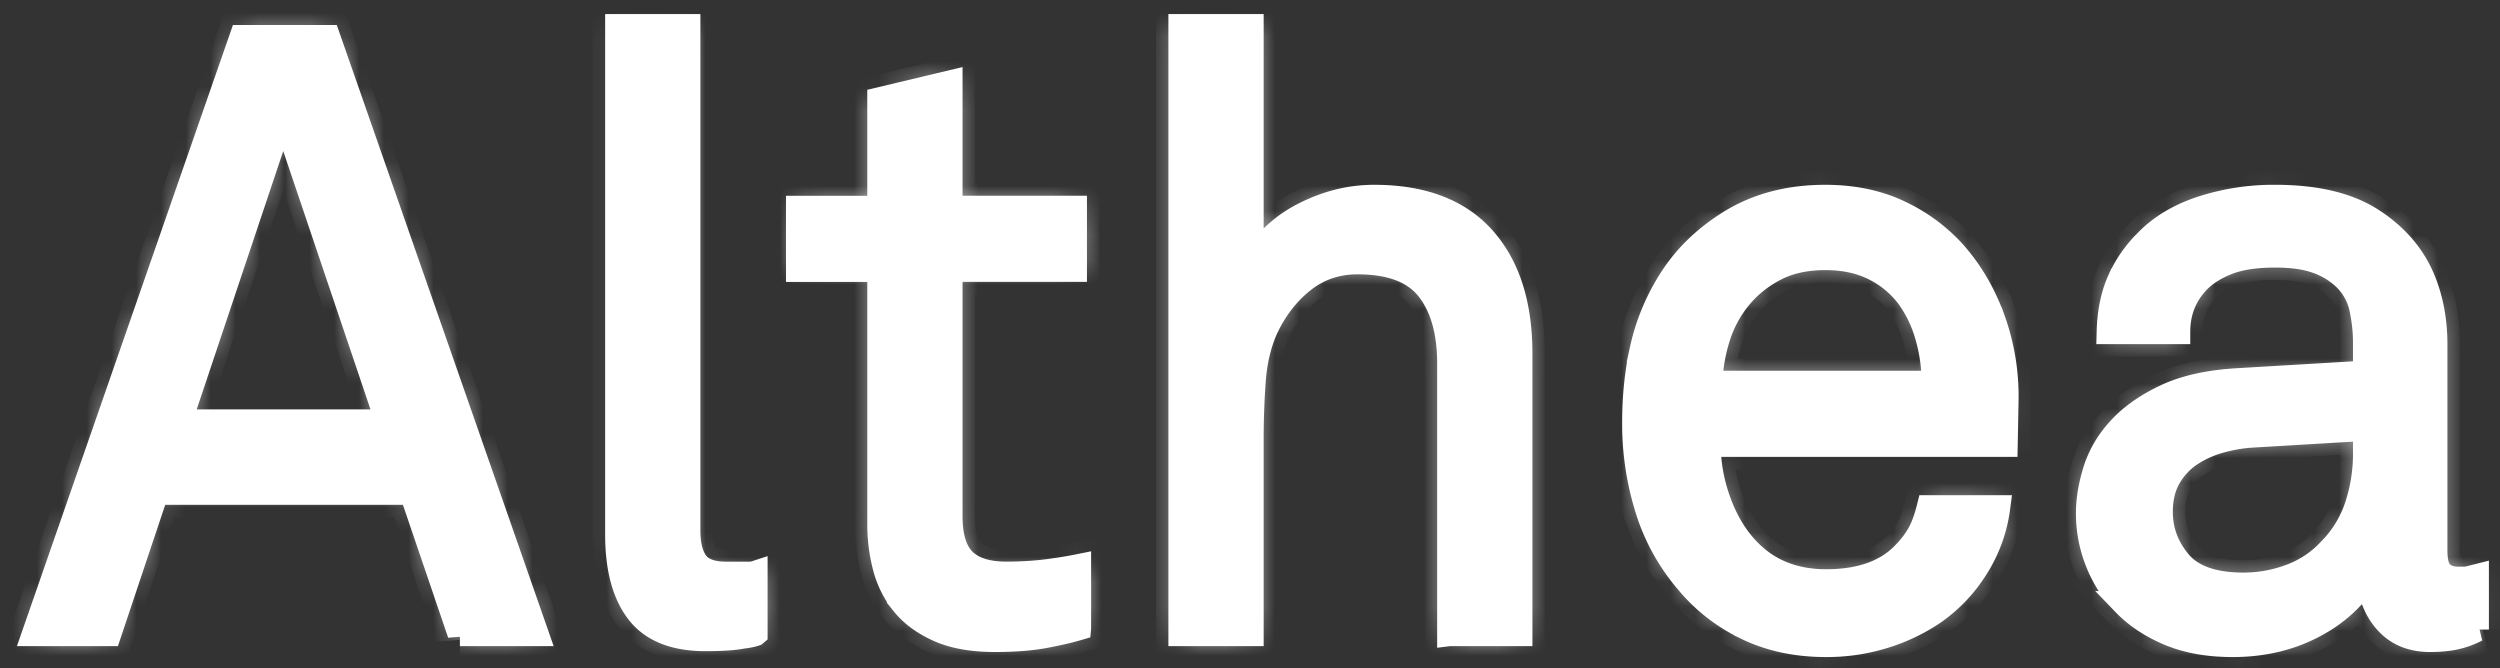 <svg width="101" height="27" fill="none" xmlns="http://www.w3.org/2000/svg"><rect width="100%" height="100%" fill="#333333" stroke="none"/><mask id="a" fill="#fff"><path d="M11.441 4.534L7.252 17.04h8.412L11.441 4.534zm7.139 21.07l-1.944-5.71H6.314l-1.91 5.71H1.387L9.766 1.51h3.485l8.412 24.093H18.58zm11.93 0c-.133.045-.3.079-.502.101-.335.068-.838.102-1.508.102-1.251 0-2.156-.362-2.715-1.087-.558-.725-.837-1.767-.837-3.127V1.068h2.848v20.355c0 .59.112 1.031.335 1.326.224.294.626.442 1.207.442h.938c.09 0 .168-.012.235-.034v2.446zm13.071-.238c-.38.113-.843.22-1.39.322-.548.102-1.213.153-1.995.153-.916 0-1.675-.136-2.279-.408-.603-.271-1.078-.622-1.424-1.053a3.906 3.906 0 0 1-.737-1.478 6.753 6.753 0 0 1-.218-1.716V10.889h-3.284v-2.48h3.284V4.023l2.849-.68v5.064h5.026v2.48h-5.026v9.958c0 .838.184 1.438.552 1.8.37.363.944.545 1.726.545.313 0 .637-.012.972-.034.335-.023.648-.057.939-.102a15.5 15.5 0 0 0 1.005-.17v2.48zm14.98.237V14.695c0-1.291-.284-2.3-.854-3.024-.57-.726-1.525-1.088-2.865-1.088-.827 0-1.553.244-2.179.73-.625.488-1.128 1.128-1.508 1.92-.29.635-.464 1.36-.52 2.176a32.587 32.587 0 0 0-.083 2.208v7.986h-2.849V1.068h2.849v9.617a5.095 5.095 0 0 1 2.145-2.022c.916-.464 1.854-.697 2.815-.697 1.944 0 3.413.555 4.407 1.666.994 1.11 1.491 2.662 1.491 4.655v11.316h-2.848zm19.573-10.126c0-.657-.09-1.292-.269-1.904a5.032 5.032 0 0 0-.77-1.597 3.89 3.89 0 0 0-1.374-1.138c-.559-.283-1.218-.425-1.978-.425-.782 0-1.457.147-2.027.442-.57.294-1.05.68-1.441 1.155a4.794 4.794 0 0 0-.872 1.614c-.19.6-.296 1.218-.318 1.853h9.049zm2.882 2.48H69.018c0 .793.145 1.58.436 2.362.29.782.692 1.433 1.206 1.954.804.816 1.843 1.224 3.117 1.224 1.385 0 2.435-.374 3.15-1.122.246-.25.447-.51.603-.782.157-.271.29-.634.403-1.087h2.781a5.926 5.926 0 0 1-.871 2.413 6.177 6.177 0 0 1-1.743 1.835 7.5 7.5 0 0 1-2.01.951 7.83 7.83 0 0 1-2.313.34c-1.207 0-2.285-.232-3.234-.696a7.055 7.055 0 0 1-2.397-1.887 8.243 8.243 0 0 1-1.591-2.905 11.521 11.521 0 0 1-.52-3.483c0-1.042.1-2.022.302-2.94a8.634 8.634 0 0 1 1.005-2.566c.603-1.042 1.453-1.902 2.547-2.582 1.095-.68 2.38-1.02 3.854-1.02 1.095 0 2.073.199 2.933.595.86.397 1.603.935 2.228 1.614.693.77 1.23 1.682 1.61 2.736a9.164 9.164 0 0 1 .535 3.313l-.033 1.733zm14.545-.645l-4.558.271c-.425.023-.86.097-1.307.221a4.195 4.195 0 0 0-1.207.544c-.357.238-.648.55-.871.935-.223.385-.335.85-.335 1.393 0 .77.257 1.456.77 2.056.514.6 1.375.9 2.581.9.648 0 1.28-.113 1.894-.34a4.101 4.101 0 0 0 1.592-1.053 4.567 4.567 0 0 0 1.106-1.801c.223-.68.335-1.382.335-2.107v-1.02zm4.491 8.121a3.494 3.494 0 0 1-.905.323c-.29.057-.615.085-.972.085-.76 0-1.358-.255-1.793-.764-.436-.51-.654-1.127-.654-1.852h-.067c-.491.86-1.223 1.546-2.195 2.056-.972.51-2.061.764-3.267.764-.984 0-1.838-.153-2.564-.459-.726-.305-1.33-.707-1.81-1.206a5.064 5.064 0 0 1-1.09-1.7 5.32 5.32 0 0 1-.368-1.936c0-.544.095-1.122.285-1.733.19-.612.52-1.173.989-1.682.469-.51 1.089-.946 1.86-1.309.77-.362 1.737-.577 2.899-.645l5.16-.306V13.81c0-.43-.05-.883-.15-1.359a2.4 2.4 0 0 0-.72-1.257 3.144 3.144 0 0 0-1.09-.646c-.435-.159-1-.238-1.692-.238-.782 0-1.419.097-1.91.289-.492.193-.883.436-1.174.73-.558.567-.837 1.258-.837 2.074h-2.782c.022-.793.162-1.479.419-2.056A5.186 5.186 0 0 1 86.68 9.8c.58-.611 1.334-1.07 2.262-1.376a9.409 9.409 0 0 1 2.966-.459c1.653 0 2.96.312 3.92.935.962.623 1.643 1.41 2.045 2.362.335.793.503 1.676.503 2.65v8.326c0 .453.084.76.251.918.168.158.397.238.687.238h.235c.09 0 .167-.012.234-.034l.269-.068v2.14z"/></mask><path d="M11.441 4.534L7.252 17.04h8.412L11.441 4.534zm7.139 21.07l-1.944-5.71H6.314l-1.91 5.71H1.387L9.766 1.51h3.485l8.412 24.093H18.58zm11.93 0c-.133.045-.3.079-.502.101-.335.068-.838.102-1.508.102-1.251 0-2.156-.362-2.715-1.087-.558-.725-.837-1.767-.837-3.127V1.068h2.848v20.355c0 .59.112 1.031.335 1.326.224.294.626.442 1.207.442h.938c.09 0 .168-.012.235-.034v2.446zm13.071-.238c-.38.113-.843.22-1.39.322-.548.102-1.213.153-1.995.153-.916 0-1.675-.136-2.279-.408-.603-.271-1.078-.622-1.424-1.053a3.906 3.906 0 0 1-.737-1.478 6.753 6.753 0 0 1-.218-1.716V10.889h-3.284v-2.48h3.284V4.023l2.849-.68v5.064h5.026v2.48h-5.026v9.958c0 .838.184 1.438.552 1.8.37.363.944.545 1.726.545.313 0 .637-.012.972-.034.335-.023.648-.057.939-.102a15.5 15.5 0 0 0 1.005-.17v2.48zm14.98.237V14.695c0-1.291-.284-2.3-.854-3.024-.57-.726-1.525-1.088-2.865-1.088-.827 0-1.553.244-2.179.73-.625.488-1.128 1.128-1.508 1.92-.29.635-.464 1.36-.52 2.176a32.587 32.587 0 0 0-.083 2.208v7.986h-2.849V1.068h2.849v9.617a5.095 5.095 0 0 1 2.145-2.022c.916-.464 1.854-.697 2.815-.697 1.944 0 3.413.555 4.407 1.666.994 1.11 1.491 2.662 1.491 4.655v11.316h-2.848zm19.573-10.126c0-.657-.09-1.292-.269-1.904a5.032 5.032 0 0 0-.77-1.597 3.89 3.89 0 0 0-1.374-1.138c-.559-.283-1.218-.425-1.978-.425-.782 0-1.457.147-2.027.442-.57.294-1.05.68-1.441 1.155a4.794 4.794 0 0 0-.872 1.614c-.19.6-.296 1.218-.318 1.853h9.049zm2.882 2.48H69.018c0 .793.145 1.58.436 2.362.29.782.692 1.433 1.206 1.954.804.816 1.843 1.224 3.117 1.224 1.385 0 2.435-.374 3.15-1.122.246-.25.447-.51.603-.782.157-.271.29-.634.403-1.087h2.781a5.926 5.926 0 0 1-.871 2.413 6.177 6.177 0 0 1-1.743 1.835 7.5 7.5 0 0 1-2.01.951 7.83 7.83 0 0 1-2.313.34c-1.207 0-2.285-.232-3.234-.696a7.055 7.055 0 0 1-2.397-1.887 8.243 8.243 0 0 1-1.591-2.905 11.521 11.521 0 0 1-.52-3.483c0-1.042.1-2.022.302-2.94a8.634 8.634 0 0 1 1.005-2.566c.603-1.042 1.453-1.902 2.547-2.582 1.095-.68 2.38-1.02 3.854-1.02 1.095 0 2.073.199 2.933.595.86.397 1.603.935 2.228 1.614.693.77 1.23 1.682 1.61 2.736a9.164 9.164 0 0 1 .535 3.313l-.033 1.733zm14.545-.645l-4.558.271c-.425.023-.86.097-1.307.221a4.195 4.195 0 0 0-1.207.544c-.357.238-.648.55-.871.935-.223.385-.335.85-.335 1.393 0 .77.257 1.456.77 2.056.514.6 1.375.9 2.581.9.648 0 1.28-.113 1.894-.34a4.101 4.101 0 0 0 1.592-1.053 4.567 4.567 0 0 0 1.106-1.801c.223-.68.335-1.382.335-2.107v-1.02zm4.491 8.121a3.494 3.494 0 0 1-.905.323c-.29.057-.615.085-.972.085-.76 0-1.358-.255-1.793-.764-.436-.51-.654-1.127-.654-1.852h-.067c-.491.86-1.223 1.546-2.195 2.056-.972.51-2.061.764-3.267.764-.984 0-1.838-.153-2.564-.459-.726-.305-1.33-.707-1.81-1.206a5.064 5.064 0 0 1-1.09-1.7 5.32 5.32 0 0 1-.368-1.936c0-.544.095-1.122.285-1.733.19-.612.52-1.173.989-1.682.469-.51 1.089-.946 1.86-1.309.77-.362 1.737-.577 2.899-.645l5.16-.306V13.81c0-.43-.05-.883-.15-1.359a2.4 2.4 0 0 0-.72-1.257 3.144 3.144 0 0 0-1.09-.646c-.435-.159-1-.238-1.692-.238-.782 0-1.419.097-1.91.289-.492.193-.883.436-1.174.73-.558.567-.837 1.258-.837 2.074h-2.782c.022-.793.162-1.479.419-2.056A5.186 5.186 0 0 1 86.68 9.8c.58-.611 1.334-1.07 2.262-1.376a9.409 9.409 0 0 1 2.966-.459c1.653 0 2.96.312 3.92.935.962.623 1.643 1.41 2.045 2.362.335.793.503 1.676.503 2.65v8.326c0 .453.084.76.251.918.168.158.397.238.687.238h.235c.09 0 .167-.012.234-.034l.269-.068v2.14z" fill="#fff" stroke="#fff" stroke-width="2" mask="url(#a)"/><path d="M11.441 4.534L7.252 17.04h8.412L11.441 4.534zm7.139 21.07l-1.944-5.71H6.314l-1.91 5.71H1.387L9.766 1.51h3.485l8.412 24.093H18.58zm11.93 0c-.133.045-.3.079-.502.101-.335.068-.838.102-1.508.102-1.251 0-2.156-.362-2.715-1.087-.558-.725-.837-1.767-.837-3.127V1.068h2.848v20.355c0 .59.112 1.031.335 1.326.224.294.626.442 1.207.442h.938c.09 0 .168-.012.235-.034v2.446zm13.071-.238c-.38.113-.843.22-1.39.322-.548.102-1.213.153-1.995.153-.916 0-1.675-.136-2.279-.408-.603-.271-1.078-.622-1.424-1.053a3.906 3.906 0 0 1-.737-1.478 6.753 6.753 0 0 1-.218-1.716V10.889h-3.284v-2.48h3.284V4.023l2.849-.68v5.064h5.026v2.48h-5.026v9.958c0 .838.184 1.438.552 1.8.37.363.944.545 1.726.545.313 0 .637-.012.972-.034.335-.023.648-.057.939-.102a15.5 15.5 0 0 0 1.005-.17v2.48zm14.98.237V14.695c0-1.291-.284-2.3-.854-3.024-.57-.726-1.525-1.088-2.865-1.088-.827 0-1.553.244-2.179.73-.625.488-1.128 1.128-1.508 1.92-.29.635-.464 1.36-.52 2.176a32.587 32.587 0 0 0-.083 2.208v7.986h-2.849V1.068h2.849v9.617a5.095 5.095 0 0 1 2.145-2.022c.916-.464 1.854-.697 2.815-.697 1.944 0 3.413.555 4.407 1.666.994 1.11 1.491 2.662 1.491 4.655v11.316h-2.848zm19.573-10.126c0-.657-.09-1.292-.269-1.904a5.032 5.032 0 0 0-.77-1.597 3.89 3.89 0 0 0-1.374-1.138c-.559-.283-1.218-.425-1.978-.425-.782 0-1.457.147-2.027.442-.57.294-1.05.68-1.441 1.155a4.794 4.794 0 0 0-.872 1.614c-.19.6-.296 1.218-.318 1.853h9.049zm2.882 2.48H69.018c0 .793.145 1.58.436 2.362.29.782.692 1.433 1.206 1.954.804.816 1.843 1.224 3.117 1.224 1.385 0 2.435-.374 3.15-1.122.246-.25.447-.51.603-.782.157-.271.29-.634.403-1.087h2.781a5.926 5.926 0 0 1-.871 2.413 6.177 6.177 0 0 1-1.743 1.835 7.5 7.5 0 0 1-2.01.951 7.83 7.83 0 0 1-2.313.34c-1.207 0-2.285-.232-3.234-.696a7.055 7.055 0 0 1-2.397-1.887 8.243 8.243 0 0 1-1.591-2.905 11.521 11.521 0 0 1-.52-3.483c0-1.042.1-2.022.302-2.94a8.634 8.634 0 0 1 1.005-2.566c.603-1.042 1.453-1.902 2.547-2.582 1.095-.68 2.38-1.02 3.854-1.02 1.095 0 2.073.199 2.933.595.86.397 1.603.935 2.228 1.614.693.77 1.23 1.682 1.61 2.736a9.164 9.164 0 0 1 .535 3.313l-.033 1.733zm14.545-.645l-4.558.271c-.425.023-.86.097-1.307.221a4.195 4.195 0 0 0-1.207.544c-.357.238-.648.55-.871.935-.223.385-.335.85-.335 1.393 0 .77.257 1.456.77 2.056.514.6 1.375.9 2.581.9.648 0 1.28-.113 1.894-.34a4.101 4.101 0 0 0 1.592-1.053 4.567 4.567 0 0 0 1.106-1.801c.223-.68.335-1.382.335-2.107v-1.02zm4.491 8.121a3.494 3.494 0 0 1-.905.323c-.29.057-.615.085-.972.085-.76 0-1.358-.255-1.793-.764-.436-.51-.654-1.127-.654-1.852h-.067c-.491.86-1.223 1.546-2.195 2.056-.972.51-2.061.764-3.267.764-.984 0-1.838-.153-2.564-.459-.726-.305-1.33-.707-1.81-1.206a5.064 5.064 0 0 1-1.09-1.7 5.32 5.32 0 0 1-.368-1.936c0-.544.095-1.122.285-1.733.19-.612.52-1.173.989-1.682.469-.51 1.089-.946 1.86-1.309.77-.362 1.737-.577 2.899-.645l5.16-.306V13.81c0-.43-.05-.883-.15-1.359a2.4 2.4 0 0 0-.72-1.257 3.144 3.144 0 0 0-1.09-.646c-.435-.159-1-.238-1.692-.238-.782 0-1.419.097-1.91.289-.492.193-.883.436-1.174.73-.558.567-.837 1.258-.837 2.074h-2.782c.022-.793.162-1.479.419-2.056A5.186 5.186 0 0 1 86.68 9.8c.58-.611 1.334-1.07 2.262-1.376a9.409 9.409 0 0 1 2.966-.459c1.653 0 2.96.312 3.92.935.962.623 1.643 1.41 2.045 2.362.335.793.503 1.676.503 2.65v8.326c0 .453.084.76.251.918.168.158.397.238.687.238h.235c.09 0 .167-.012.234-.034l.269-.068v2.14z" fill="#fff" stroke="#fff"/></svg>